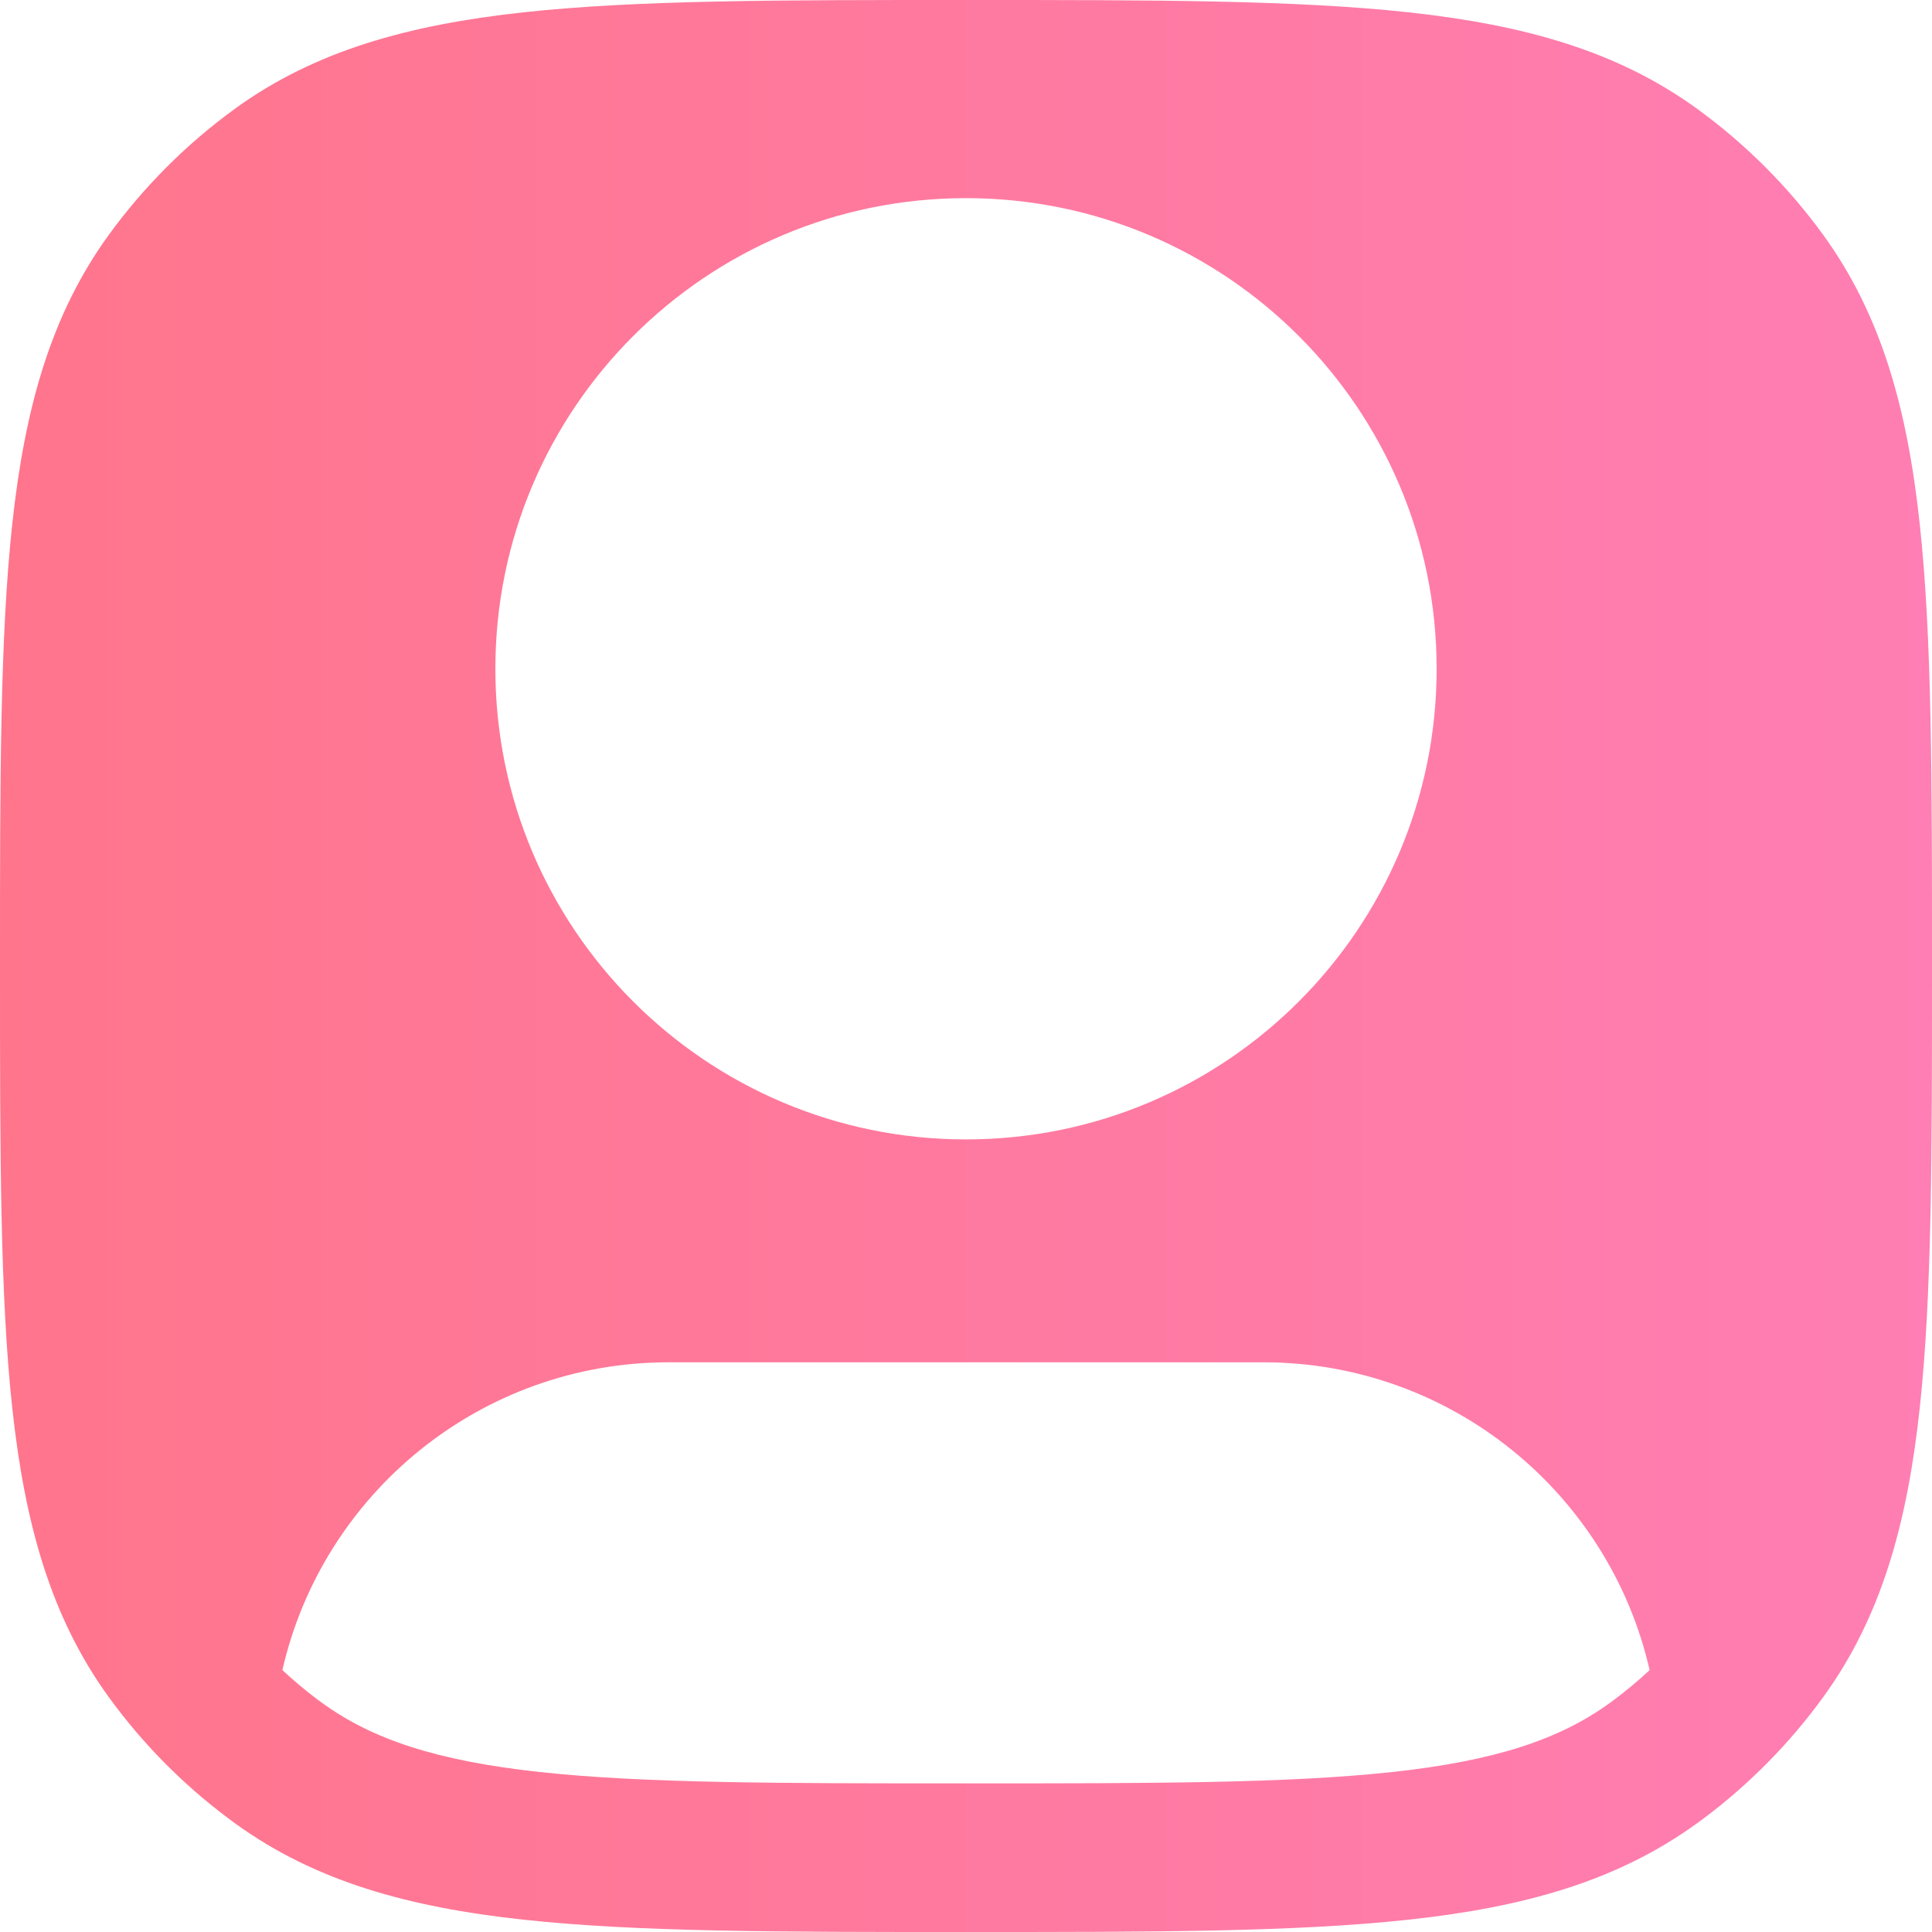 <svg width="25" height="25" viewBox="0 0 25 25" fill="none" xmlns="http://www.w3.org/2000/svg">
<path fill-rule="evenodd" clip-rule="evenodd" d="M12.558 1.69663e-07C14.912 -1.02994e-05 16.758 -1.86265e-05 18.223 0.159C19.717 0.321 20.927 0.657 21.961 1.408C22.587 1.863 23.137 2.413 23.592 3.039C24.343 4.073 24.68 5.283 24.841 6.778C25 8.242 25 10.087 25 12.442V12.558C25 14.912 25 16.758 24.841 18.223C24.68 19.717 24.343 20.927 23.592 21.961C23.159 22.557 22.64 23.084 22.051 23.526C22.039 23.535 22.026 23.544 22.013 23.554C22 23.564 21.986 23.574 21.973 23.584L21.961 23.592C20.927 24.343 19.717 24.68 18.223 24.841C16.758 25 14.913 25 12.558 25H12.442C10.088 25 8.242 25 6.778 24.841C5.283 24.68 4.073 24.343 3.039 23.592C3.01 23.571 2.982 23.55 2.954 23.529C2.363 23.087 1.842 22.559 1.408 21.961C0.657 20.927 0.321 19.717 0.159 18.223C-1.86265e-05 16.758 -1.02994e-05 14.912 1.69663e-07 12.558V12.442C-1.02994e-05 10.088 -1.86265e-05 8.242 0.159 6.778C0.321 5.283 0.657 4.073 1.408 3.039C1.863 2.413 2.413 1.863 3.039 1.408C4.073 0.657 5.283 0.321 6.778 0.159C8.242 -1.86265e-05 10.088 -1.02994e-05 12.442 1.69663e-07H12.558ZM21.346 21.611C20.826 19.33 18.785 17.628 16.346 17.628H8.654C6.215 17.628 4.174 19.33 3.654 21.611C3.798 21.745 3.949 21.872 4.106 21.99C4.127 22.006 4.148 22.021 4.169 22.036C4.82 22.509 5.654 22.785 6.985 22.93C8.333 23.076 10.075 23.077 12.5 23.077C14.925 23.077 16.667 23.076 18.015 22.93C19.346 22.785 20.18 22.509 20.831 22.036C20.853 22.02 20.875 22.004 20.897 21.987C21.054 21.87 21.203 21.744 21.346 21.611ZM12.5 2.564C9.137 2.564 6.41 5.291 6.41 8.654C6.41 12.017 9.137 14.744 12.5 14.744C15.863 14.744 18.59 12.017 18.59 8.654C18.59 5.291 15.863 2.564 12.5 2.564Z" fill="url(#paint0_linear_388_1795)"/>
<defs>
<linearGradient id="paint0_linear_388_1795" x1="0" y1="12.5" x2="25" y2="12.5" gradientUnits="userSpaceOnUse">
<stop stop-color="#FF758C"/>
<stop offset="1" stop-color="#FF7EB3"/>
</linearGradient>
</defs>
</svg>

